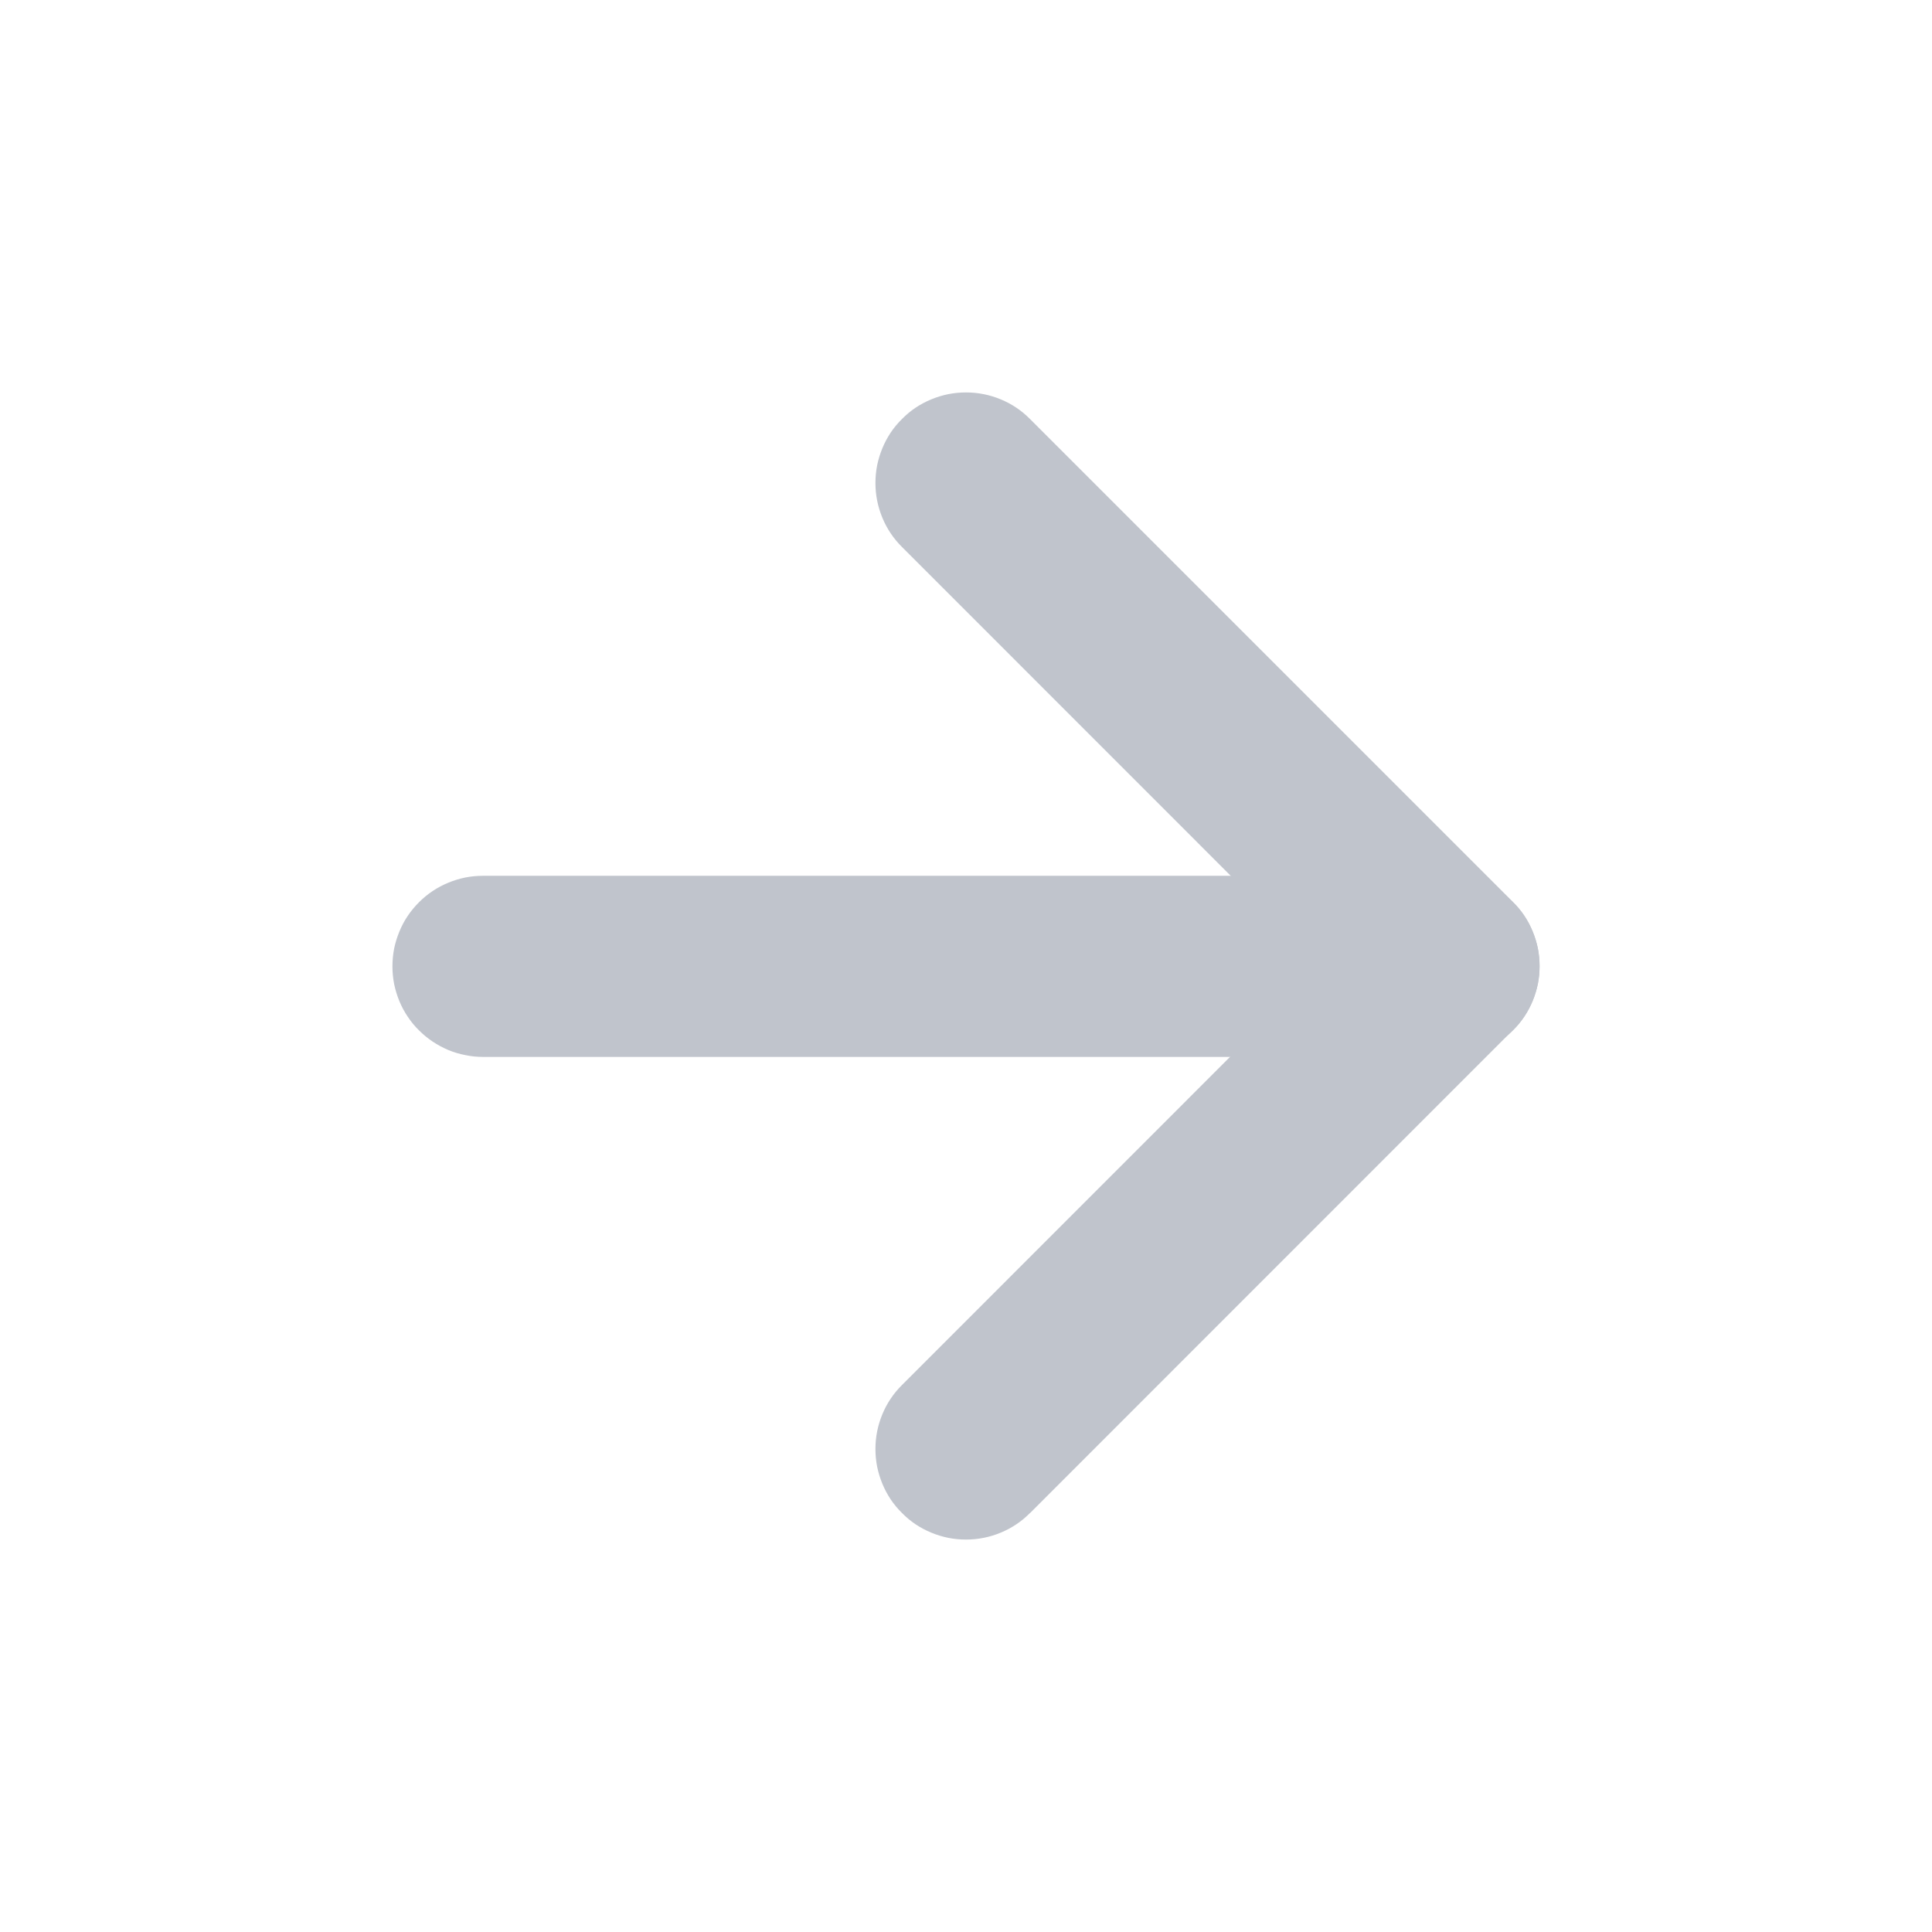 <svg xmlns="http://www.w3.org/2000/svg" xmlns:xlink="http://www.w3.org/1999/xlink" fill="none" version="1.1" width="16" height="16" viewBox="0 0 16 16"><defs><clipPath id="master_svg0_3113_22624"><rect x="0" y="0" width="16" height="16" rx="0"/></clipPath></defs><g clip-path="url(#master_svg0_3113_22624)"><g><path d="M4,7.253L12,7.253Q12.074,7.253,12.146,7.267Q12.219,7.282,12.287,7.31Q12.355,7.338,12.417,7.379Q12.478,7.42,12.53,7.472Q12.583,7.525,12.624,7.586Q12.665,7.647,12.693,7.716Q12.721,7.784,12.736,7.856Q12.75,7.929,12.75,8.003Q12.75,8.077,12.736,8.149Q12.721,8.221,12.693,8.29Q12.665,8.358,12.624,8.419Q12.583,8.481,12.53,8.533Q12.478,8.585,12.417,8.626Q12.355,8.667,12.287,8.696Q12.219,8.724,12.146,8.738Q12.074,8.753,12,8.753L4,8.753Q3.926,8.753,3.854,8.738Q3.781,8.724,3.713,8.696Q3.645,8.667,3.583,8.626Q3.522,8.585,3.47,8.533Q3.417,8.481,3.376,8.419Q3.335,8.358,3.307,8.29Q3.279,8.221,3.264,8.149Q3.25,8.077,3.25,8.003Q3.25,7.929,3.264,7.856Q3.279,7.784,3.307,7.716Q3.335,7.647,3.376,7.586Q3.417,7.525,3.47,7.472Q3.522,7.42,3.583,7.379Q3.645,7.338,3.713,7.31Q3.781,7.282,3.854,7.267Q3.926,7.253,4,7.253Z" fill-rule="evenodd" fill="#C0C4CC" fill-opacity="1"/></g><g><path d="M8.53,3.47L12.53,7.47Q12.583,7.522,12.624,7.583Q12.665,7.645,12.693,7.713Q12.721,7.781,12.736,7.854Q12.75,7.926,12.75,8Q12.75,8.074,12.736,8.146Q12.721,8.219,12.693,8.287Q12.665,8.355,12.624,8.417Q12.583,8.478,12.53,8.53L8.531,12.53L8.53,12.53Q8.425,12.636,8.287,12.693Q8.149,12.75,8,12.75Q7.926,12.75,7.854,12.736Q7.781,12.721,7.713,12.693Q7.645,12.665,7.583,12.624Q7.522,12.583,7.47,12.53Q7.417,12.478,7.376,12.417Q7.335,12.355,7.307,12.287Q7.279,12.219,7.264,12.146Q7.25,12.074,7.25,12Q7.25,11.851,7.307,11.713Q7.364,11.575,7.47,11.47L10.939,8L7.47,4.53L7.47,4.53Q7.364,4.425,7.307,4.287Q7.25,4.149,7.25,4Q7.25,3.926,7.264,3.854Q7.279,3.781,7.307,3.713Q7.335,3.645,7.376,3.583Q7.417,3.522,7.47,3.47Q7.522,3.417,7.583,3.376Q7.645,3.335,7.713,3.307Q7.781,3.279,7.854,3.264Q7.926,3.25,8,3.25Q8.149,3.25,8.287,3.307Q8.425,3.364,8.53,3.47L8.53,3.47Z" fill-rule="evenodd" fill="#C0C4CC" fill-opacity="1"/></g></g></svg>